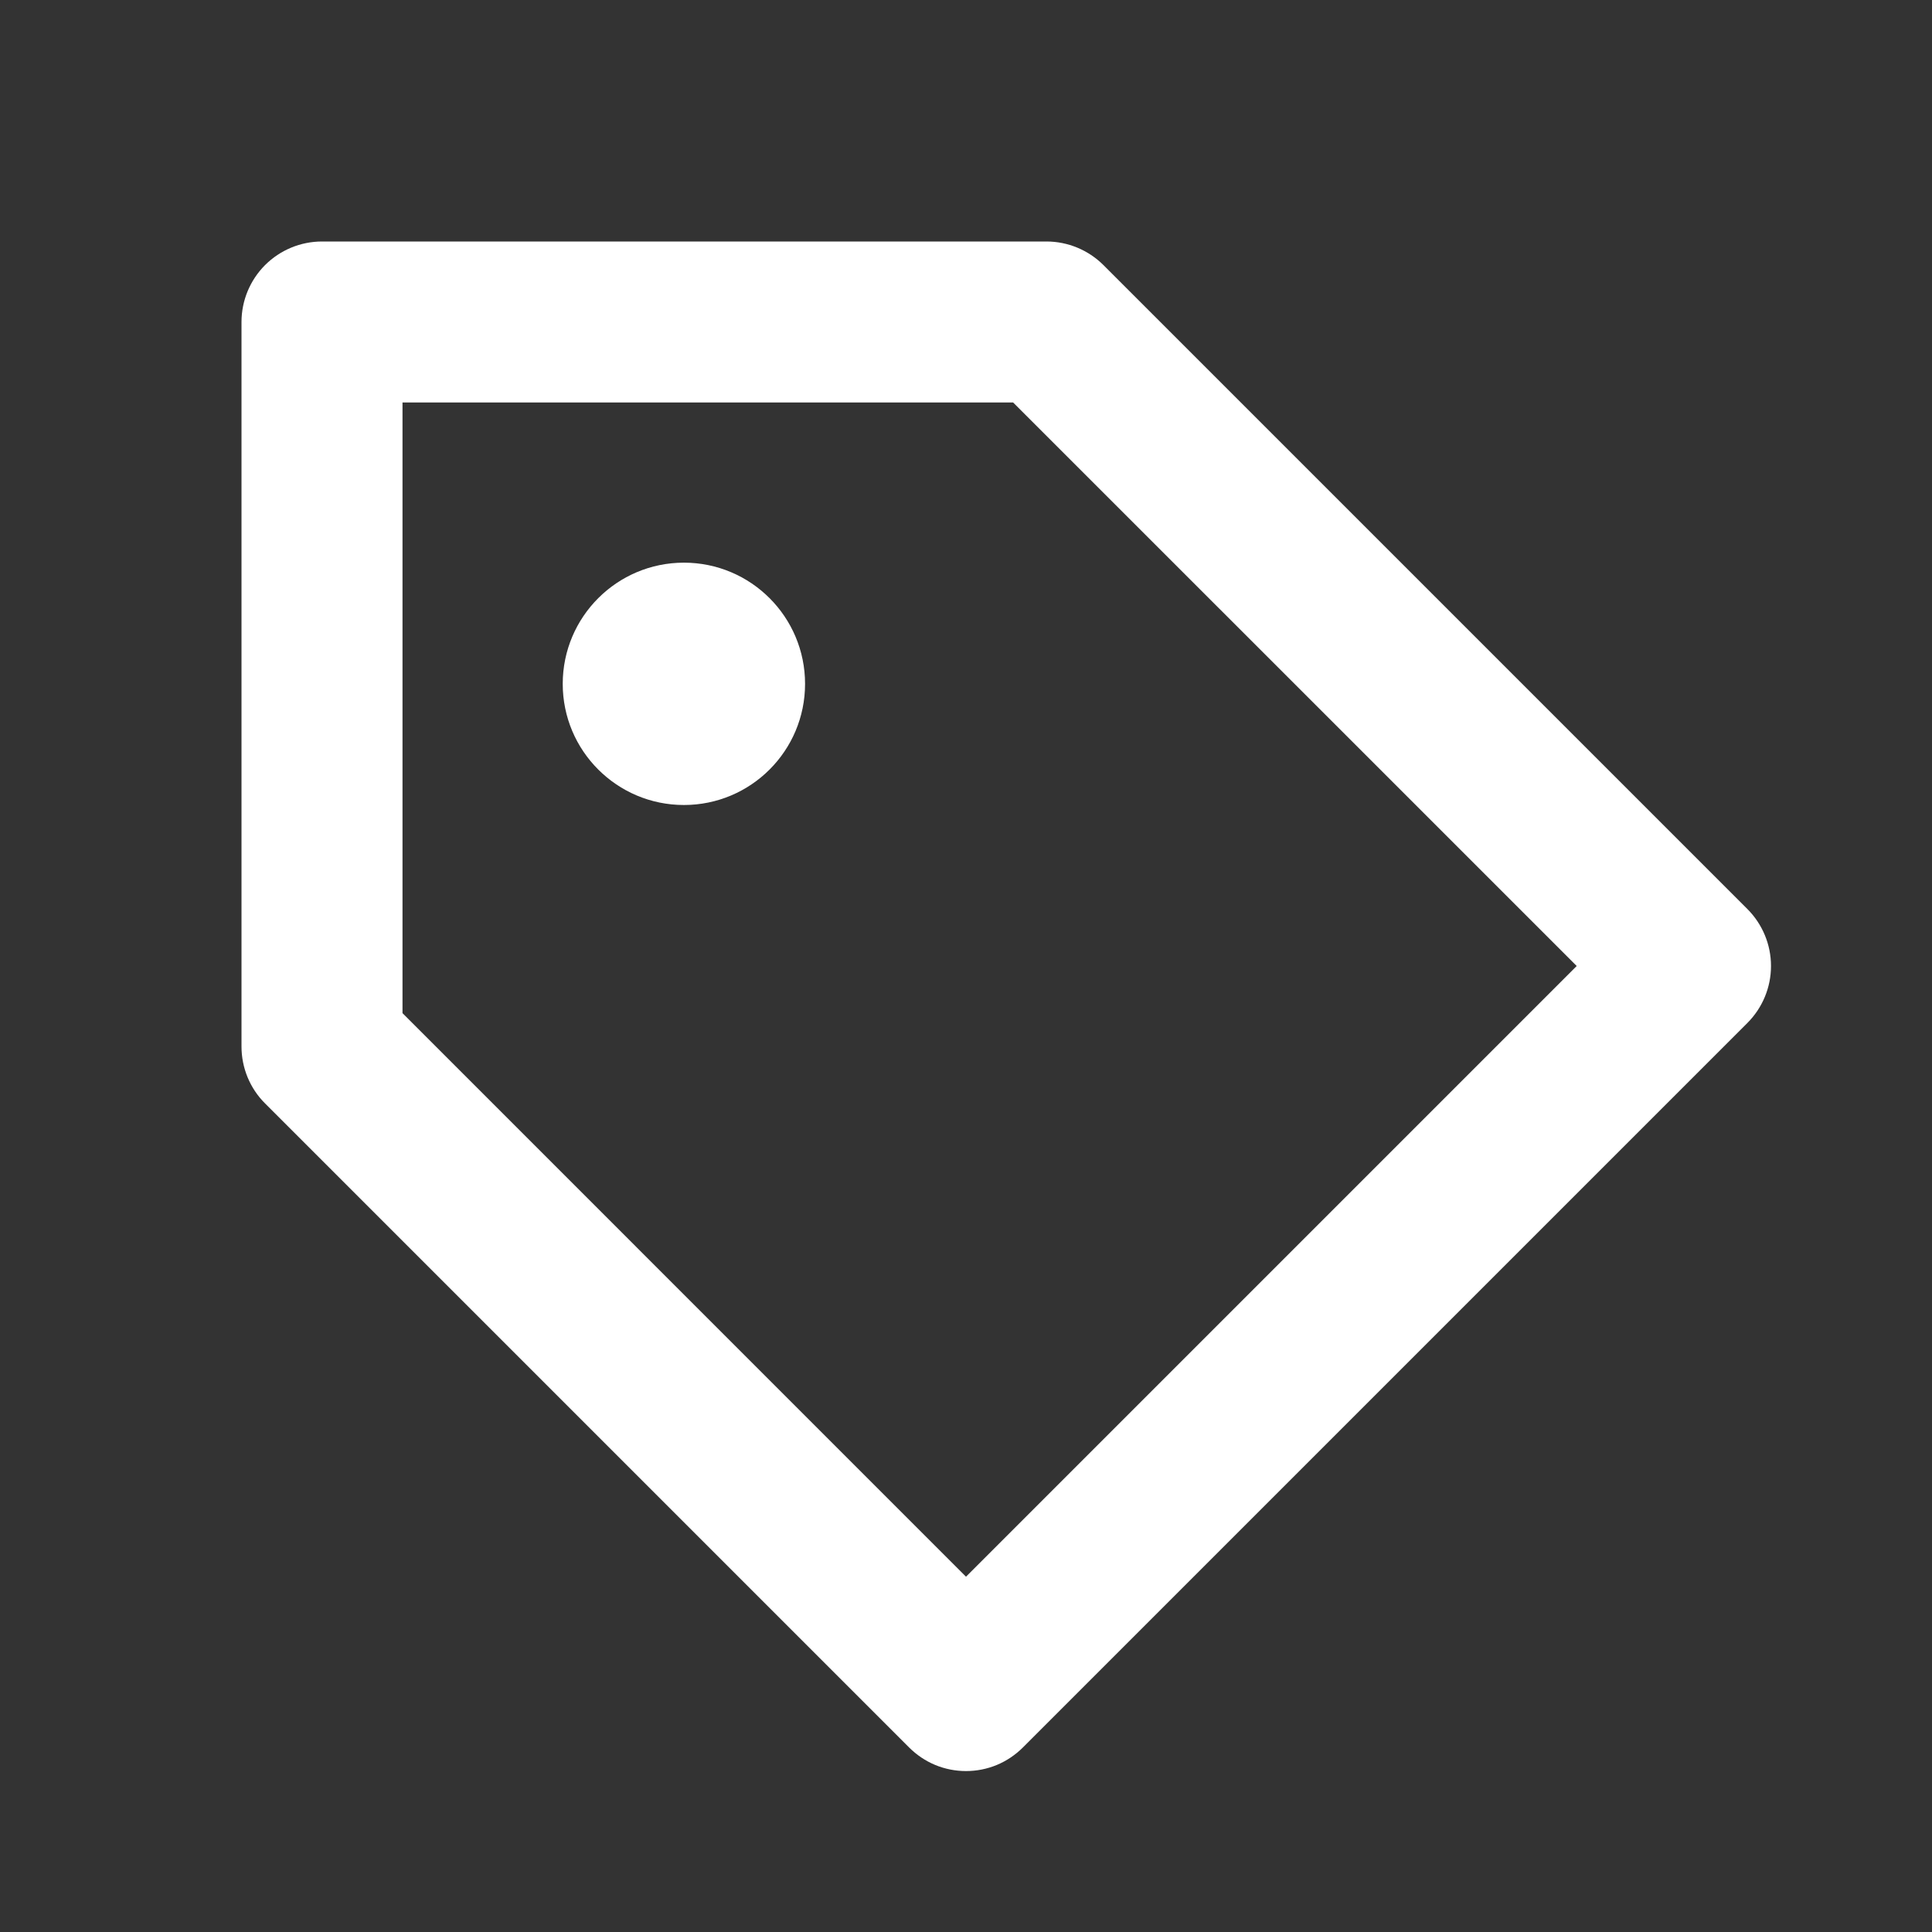 <svg width="30" height="30" viewBox="0 0 30 30" fill="none" xmlns="http://www.w3.org/2000/svg">
<rect x="0" y="0" width="30" height="30" fill="#333333" stroke="none"/>
<path d="M17.134 4.116C16.899 3.882 16.581 3.75 16.25 3.75H5C4.668 3.75 4.351 3.882 4.116 4.116C3.882 4.351 3.75 4.668 3.75 5V16.25C3.75 16.582 3.881 16.9 4.116 17.134L14.116 27.134C14.232 27.25 14.37 27.343 14.521 27.406C14.673 27.469 14.836 27.501 15 27.501C15.164 27.501 15.327 27.469 15.479 27.406C15.63 27.343 15.768 27.25 15.884 27.134L27.134 15.884C27.368 15.649 27.5 15.332 27.5 15C27.5 14.668 27.368 14.351 27.134 14.116L17.134 4.116ZM15 24.483L6.25 15.732V6.25H15.732L24.483 15L15 24.483Z" fill="white"/>
<path d="M10.62 12.5C11.659 12.5 12.501 11.658 12.501 10.619C12.501 9.58 11.659 8.737 10.62 8.737C9.581 8.737 8.738 9.58 8.738 10.619C8.738 11.658 9.581 12.5 10.62 12.5Z" fill="white"/>
</svg>
